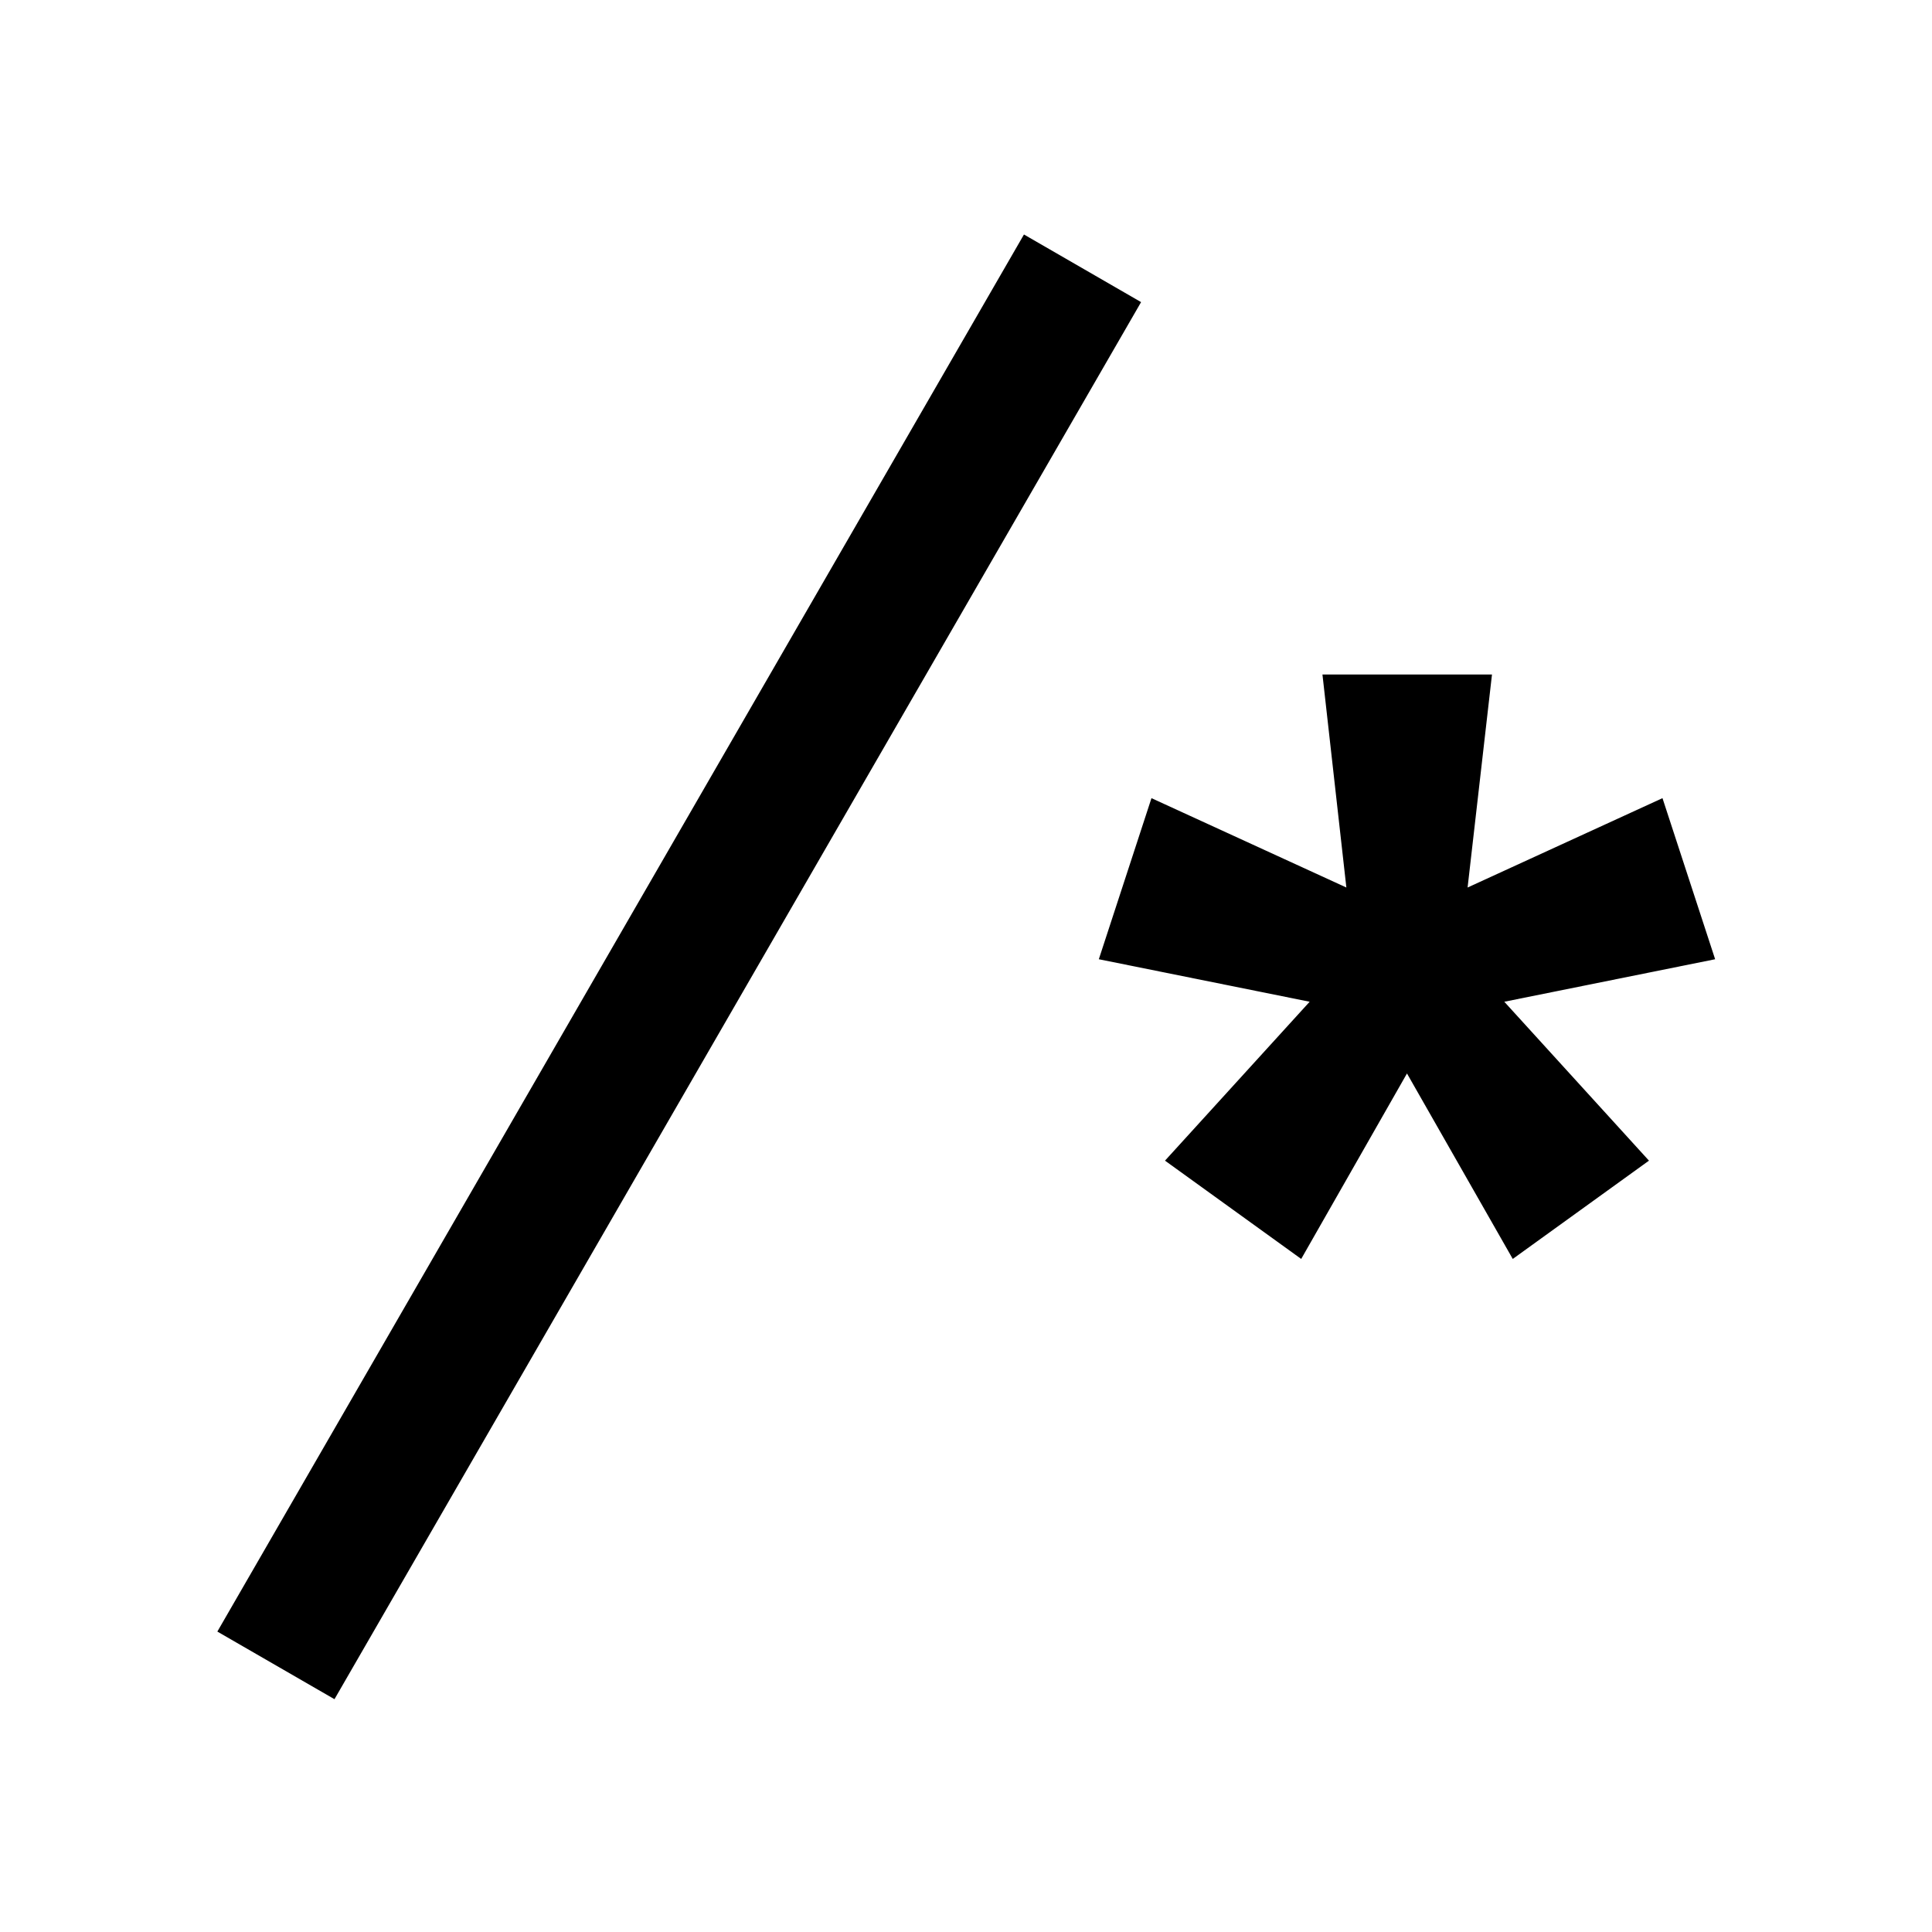 <svg
  version="1.1"
  id="Layer_1"
  xmlns="http://www.w3.org/2000/svg"
  xmlns:xlink="http://www.w3.org/1999/xlink"
  x="0px"
  y="0px"
  viewBox="0 0 800 800"
  enable-background="new 0 0 800 800"
  xml:space="preserve"
>
  <g>
    <path d="M90,675.6L424,97.1l48.5,28l-334,578.5L90,675.6z" />
    <path
      d="M547.6,279.3h70.2l-10.1,88.2l80.7-37l21.8,66.7l-87.3,17.6l59.9,65.8l-56.4,40.7l-43.8-76.8l-43.8,76.8l-56.4-40.7
		l59.9-65.8L455,397.2l21.8-66.7l80.7,37L547.6,279.3L547.6,279.3z"
    />
  </g>
</svg>